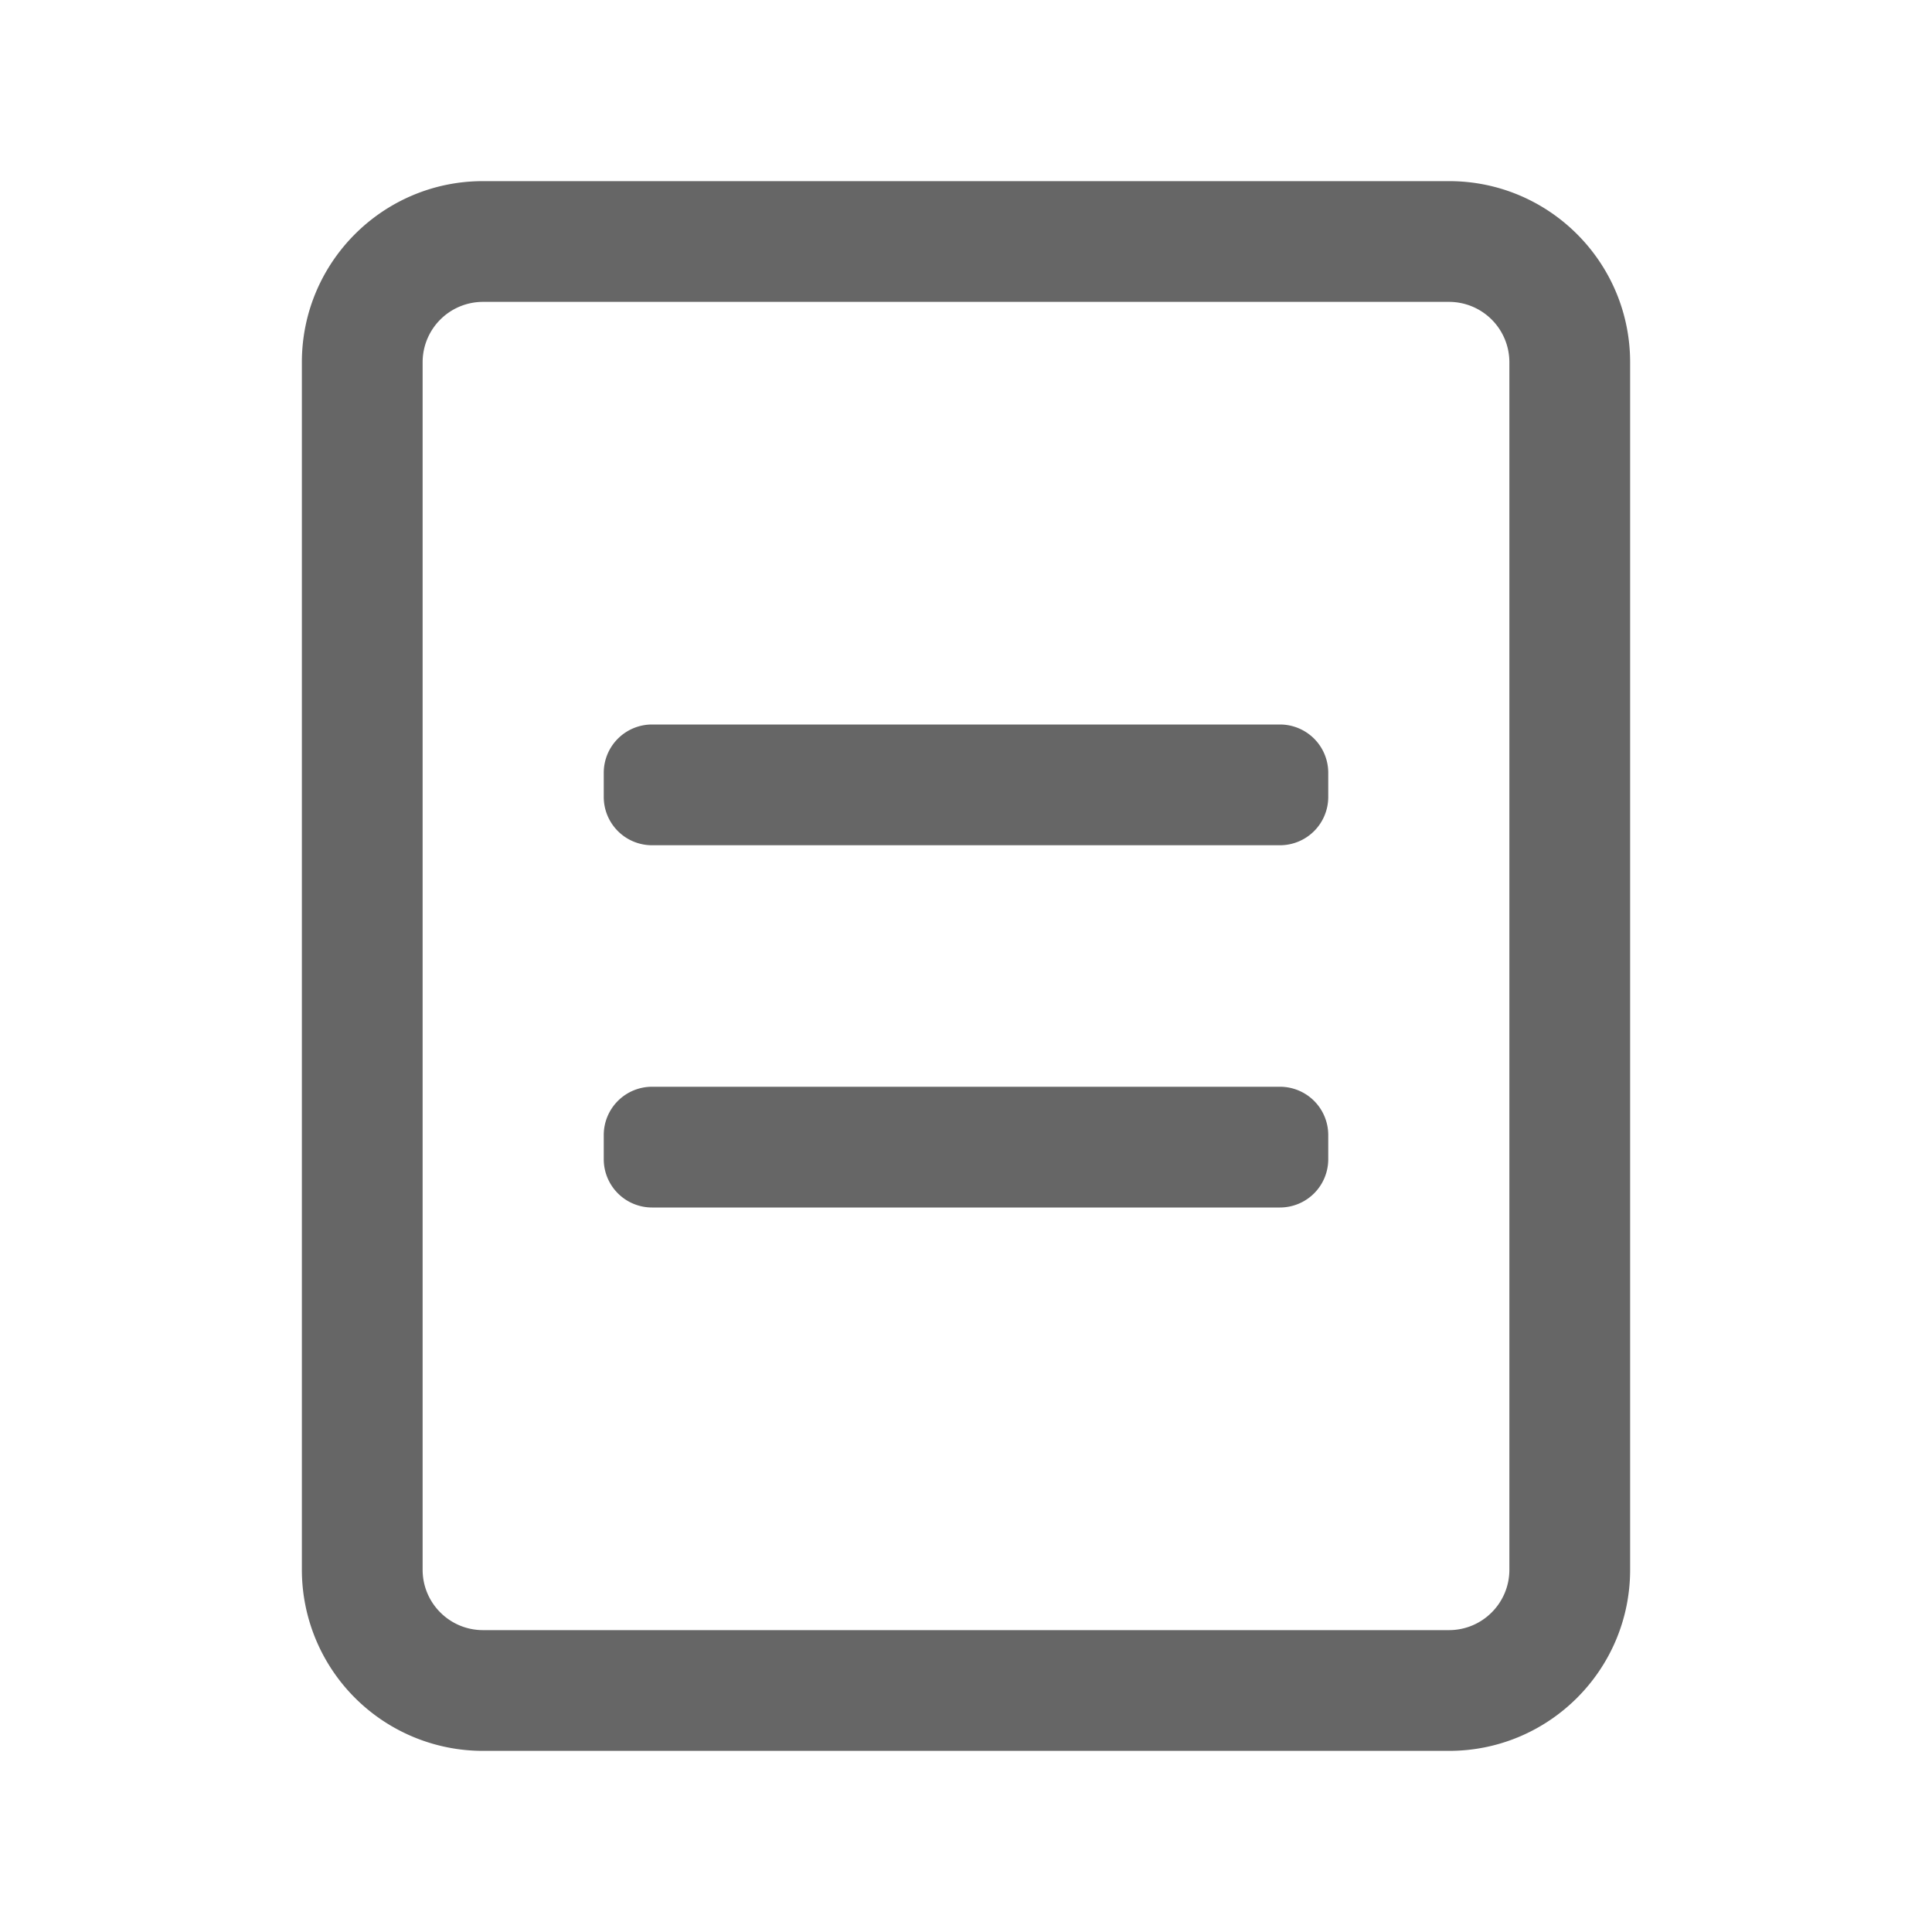 <svg xmlns="http://www.w3.org/2000/svg" xmlns:xlink="http://www.w3.org/1999/xlink" width="20" height="20" viewBox="0 0 20 20">
    <defs>
        <path id="a" d="M1.875 0h10c1.036 0 1.875.84 1.875 1.875v12.5c0 1.036-.84 1.875-1.875 1.875h-10A1.875 1.875 0 0 1 0 14.375v-12.5C0 .839.84 0 1.875 0zm0 1.25a.625.625 0 0 0-.625.625v12.5c0 .345.28.625.625.625h10c.345 0 .625-.28.625-.625v-12.5a.625.625 0 0 0-.625-.625h-10zm1.75 4.375h6.5a.5.5 0 0 1 .5.5v.25a.5.5 0 0 1-.5.5h-6.5a.5.5 0 0 1-.5-.5v-.25a.5.5 0 0 1 .5-.5zm0 3.75h6.5a.5.5 0 0 1 .5.5v.25a.5.5 0 0 1-.5.5h-6.5a.5.5 0 0 1-.5-.5v-.25a.5.5 0 0 1 .5-.5z"/>
    </defs>
    <use fill="#666" fill-rule="nonzero" transform="translate(3.125 1.875)" xlink:href="#a"/>
</svg>
